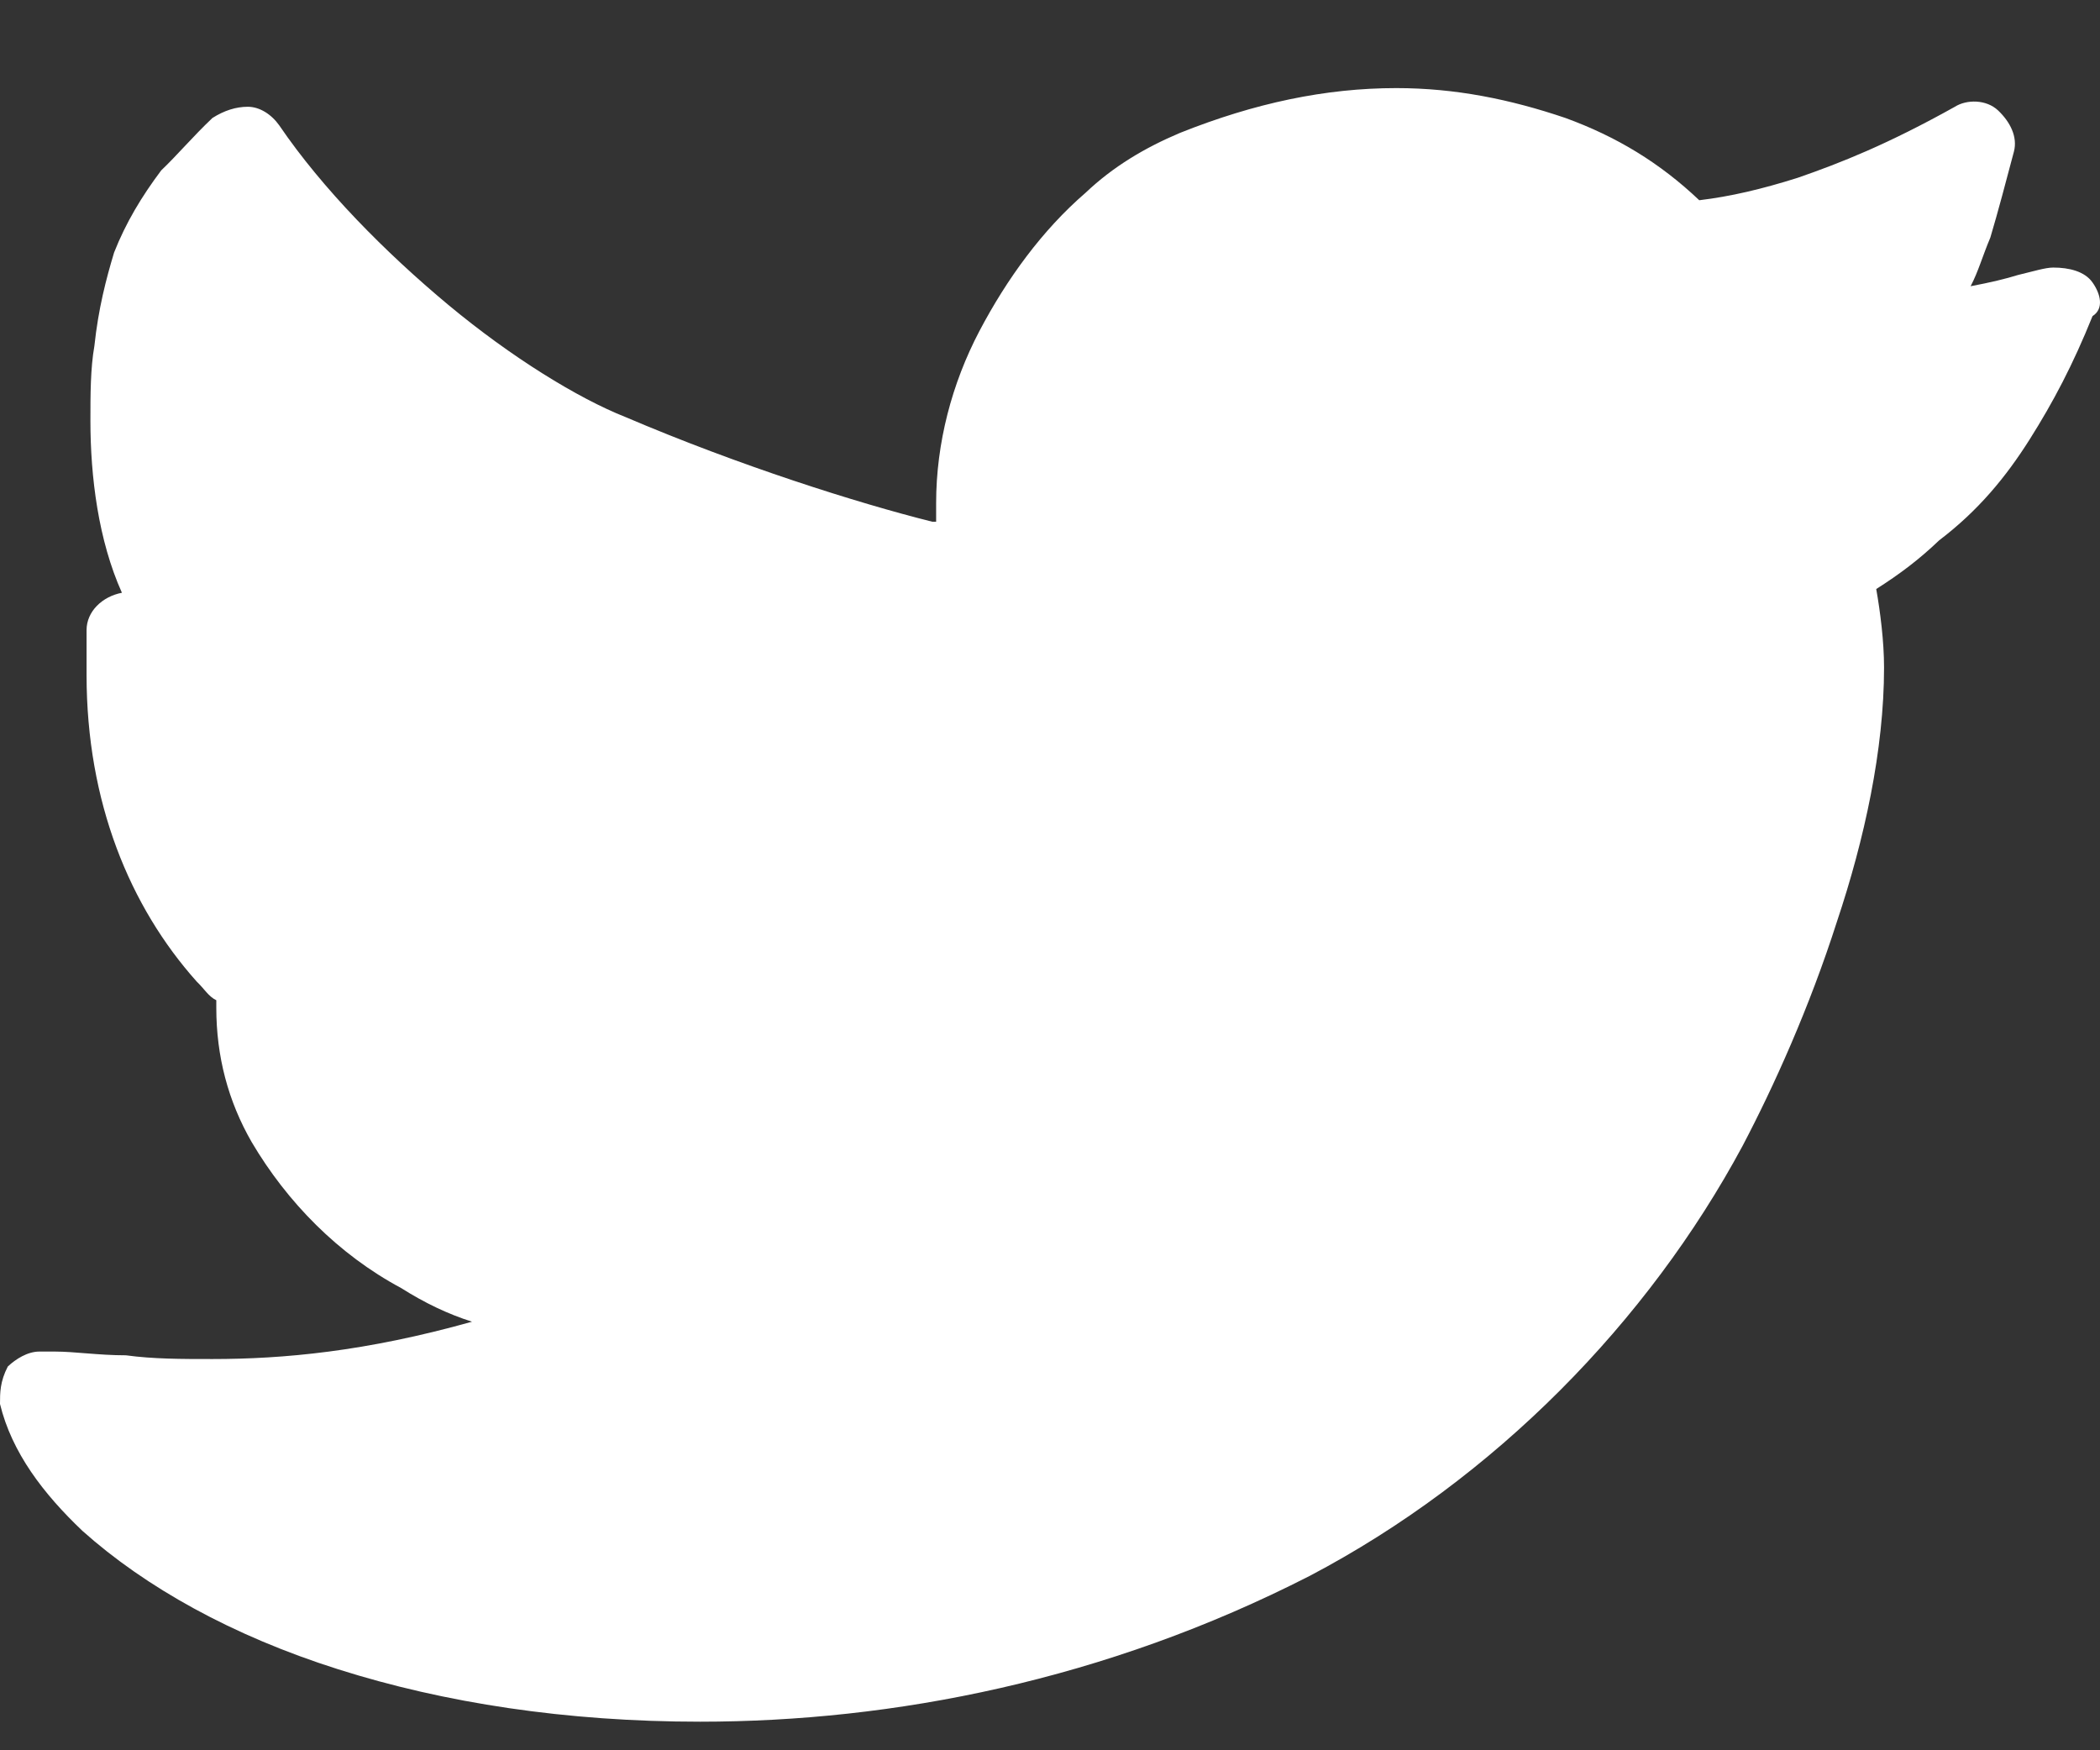 <svg width="18" height="15" viewBox="0 0 18 15" fill="none" xmlns="http://www.w3.org/2000/svg">
<rect x="0" y="0" width="18" height="15" fill="#333333" stroke="none"/>
<path d="M17.936 2.421C17.869 2.325 17.734 2.293 17.599 2.293C17.532 2.293 17.43 2.325 17.296 2.357C17.194 2.389 17.06 2.421 16.891 2.453C16.958 2.325 16.992 2.197 17.06 2.036C17.127 1.812 17.194 1.556 17.262 1.3C17.296 1.171 17.228 1.043 17.127 0.947C17.026 0.851 16.857 0.851 16.756 0.915C16.183 1.235 15.778 1.396 15.408 1.524C15.104 1.62 14.834 1.684 14.565 1.716C14.228 1.396 13.857 1.171 13.418 1.011C12.946 0.851 12.474 0.755 11.969 0.755C11.362 0.755 10.755 0.883 10.114 1.139C9.811 1.267 9.541 1.428 9.305 1.652C8.934 1.972 8.631 2.389 8.395 2.837C8.159 3.286 8.024 3.798 8.024 4.311C8.024 4.375 8.024 4.407 8.024 4.471H7.99C7.35 4.311 6.338 3.991 5.361 3.574C4.956 3.414 4.383 3.062 3.843 2.613C3.304 2.164 2.765 1.62 2.394 1.075C2.326 0.979 2.225 0.915 2.124 0.915C2.023 0.915 1.922 0.947 1.821 1.011C1.652 1.171 1.517 1.332 1.382 1.46C1.214 1.684 1.079 1.908 0.978 2.164C0.91 2.389 0.843 2.645 0.809 2.965C0.775 3.158 0.775 3.382 0.775 3.606C0.775 4.087 0.843 4.631 1.045 5.08C0.877 5.112 0.742 5.24 0.742 5.4C0.742 5.528 0.742 5.656 0.742 5.785C0.742 6.874 1.113 7.771 1.686 8.412C1.753 8.476 1.787 8.54 1.854 8.572C1.854 8.604 1.854 8.604 1.854 8.636C1.854 9.052 1.955 9.437 2.158 9.789C2.461 10.302 2.899 10.75 3.439 11.039C3.641 11.167 3.843 11.263 4.046 11.327C3.135 11.583 2.427 11.647 1.821 11.647C1.551 11.647 1.315 11.647 1.079 11.615C0.843 11.615 0.641 11.583 0.472 11.583C0.438 11.583 0.371 11.583 0.337 11.583C0.236 11.583 0.135 11.647 0.067 11.711C0 11.84 0 11.936 0 12.032C0.101 12.448 0.371 12.801 0.708 13.121C1.247 13.602 1.989 14.018 2.899 14.306C3.81 14.595 4.855 14.755 6.001 14.755C7.653 14.755 9.474 14.402 11.227 13.505C12.812 12.672 14.126 11.327 14.936 9.821C15.205 9.309 15.509 8.636 15.745 7.899C15.981 7.194 16.149 6.425 16.149 5.721C16.149 5.496 16.116 5.24 16.082 5.048C16.284 4.92 16.453 4.792 16.621 4.631C16.958 4.375 17.194 4.087 17.397 3.766C17.599 3.446 17.768 3.126 17.936 2.709C18.037 2.645 18.004 2.517 17.936 2.421Z" fill="white"/>
</svg>
